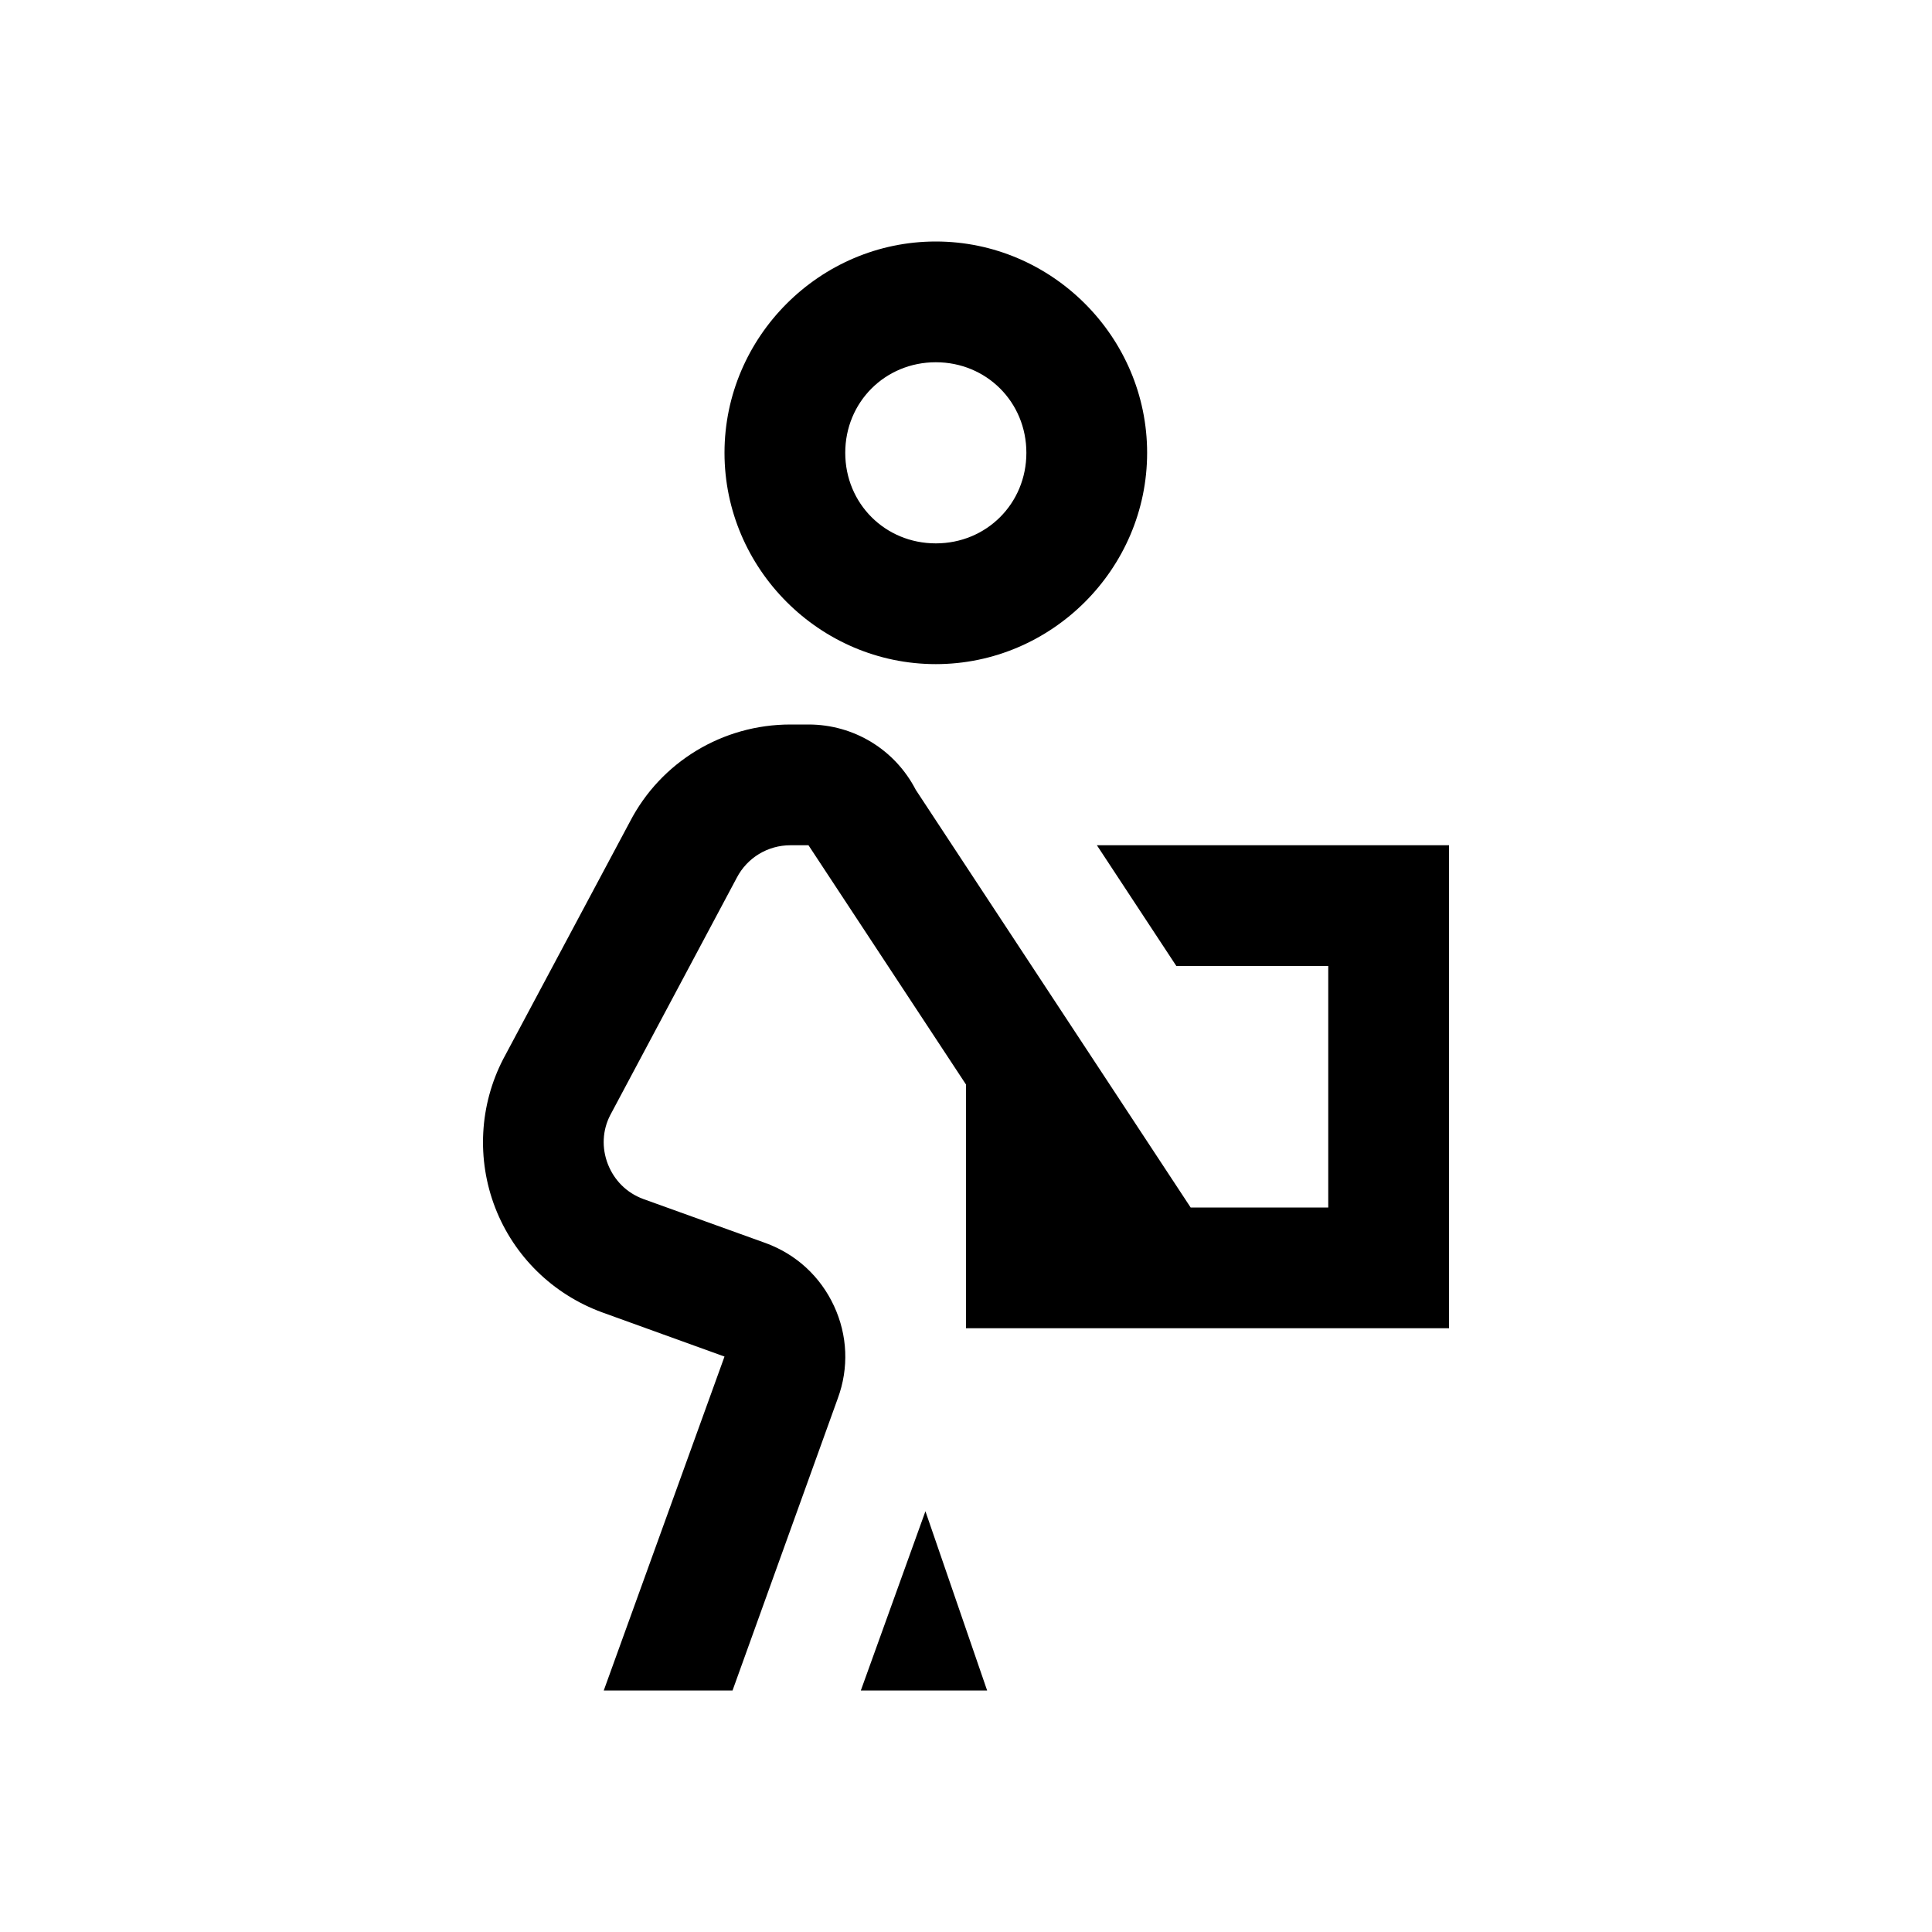 <?xml version="1.0"?>
<svg xmlns="http://www.w3.org/2000/svg" viewBox="0 0 32 32">
    <path d="M 15.5 4 C 13.579 4 12 5.579 12 7.5 C 12 9.421 13.579 11 15.5 11 C 17.421 11 19 9.421 19 7.5 C 19 5.579 17.421 4 15.5 4 z M 15.5 6 C 16.34 6 17 6.66 17 7.5 C 17 8.34 16.34 9 15.5 9 C 14.66 9 14 8.34 14 7.5 C 14 6.66 14.66 6 15.5 6 z M 13.092 12 C 11.967 12 10.946 12.621 10.434 13.609 L 8.336 17.539 C 7.94 18.303 7.892 19.203 8.203 20.006 C 8.515 20.809 9.157 21.437 9.971 21.736 L 12 22.469 L 10 28 L 12.133 28 L 13.877 23.16 C 14.062 22.658 14.039 22.116 13.814 21.631 C 13.589 21.146 13.191 20.776 12.684 20.59 L 10.654 19.859 C 10.381 19.758 10.174 19.552 10.068 19.281 C 9.963 19.01 9.979 18.719 10.107 18.471 L 12.203 14.539 C 12.376 14.206 12.717 14 13.092 14 L 13.391 14 L 16 17.963 L 16 22 L 24 22 L 24 14 L 18.168 14 L 19.484 16 L 22 16 L 22 20 L 19.721 20 L 15.168 13.082 C 14.823 12.415 14.143 12 13.391 12 L 13.092 12 z M 15.328 25.031 L 14.258 28 L 16.35 28 L 15.328 25.031 z" font-weight="400" font-family="sans-serif" white-space="normal" overflow="visible"></path>
</svg>

